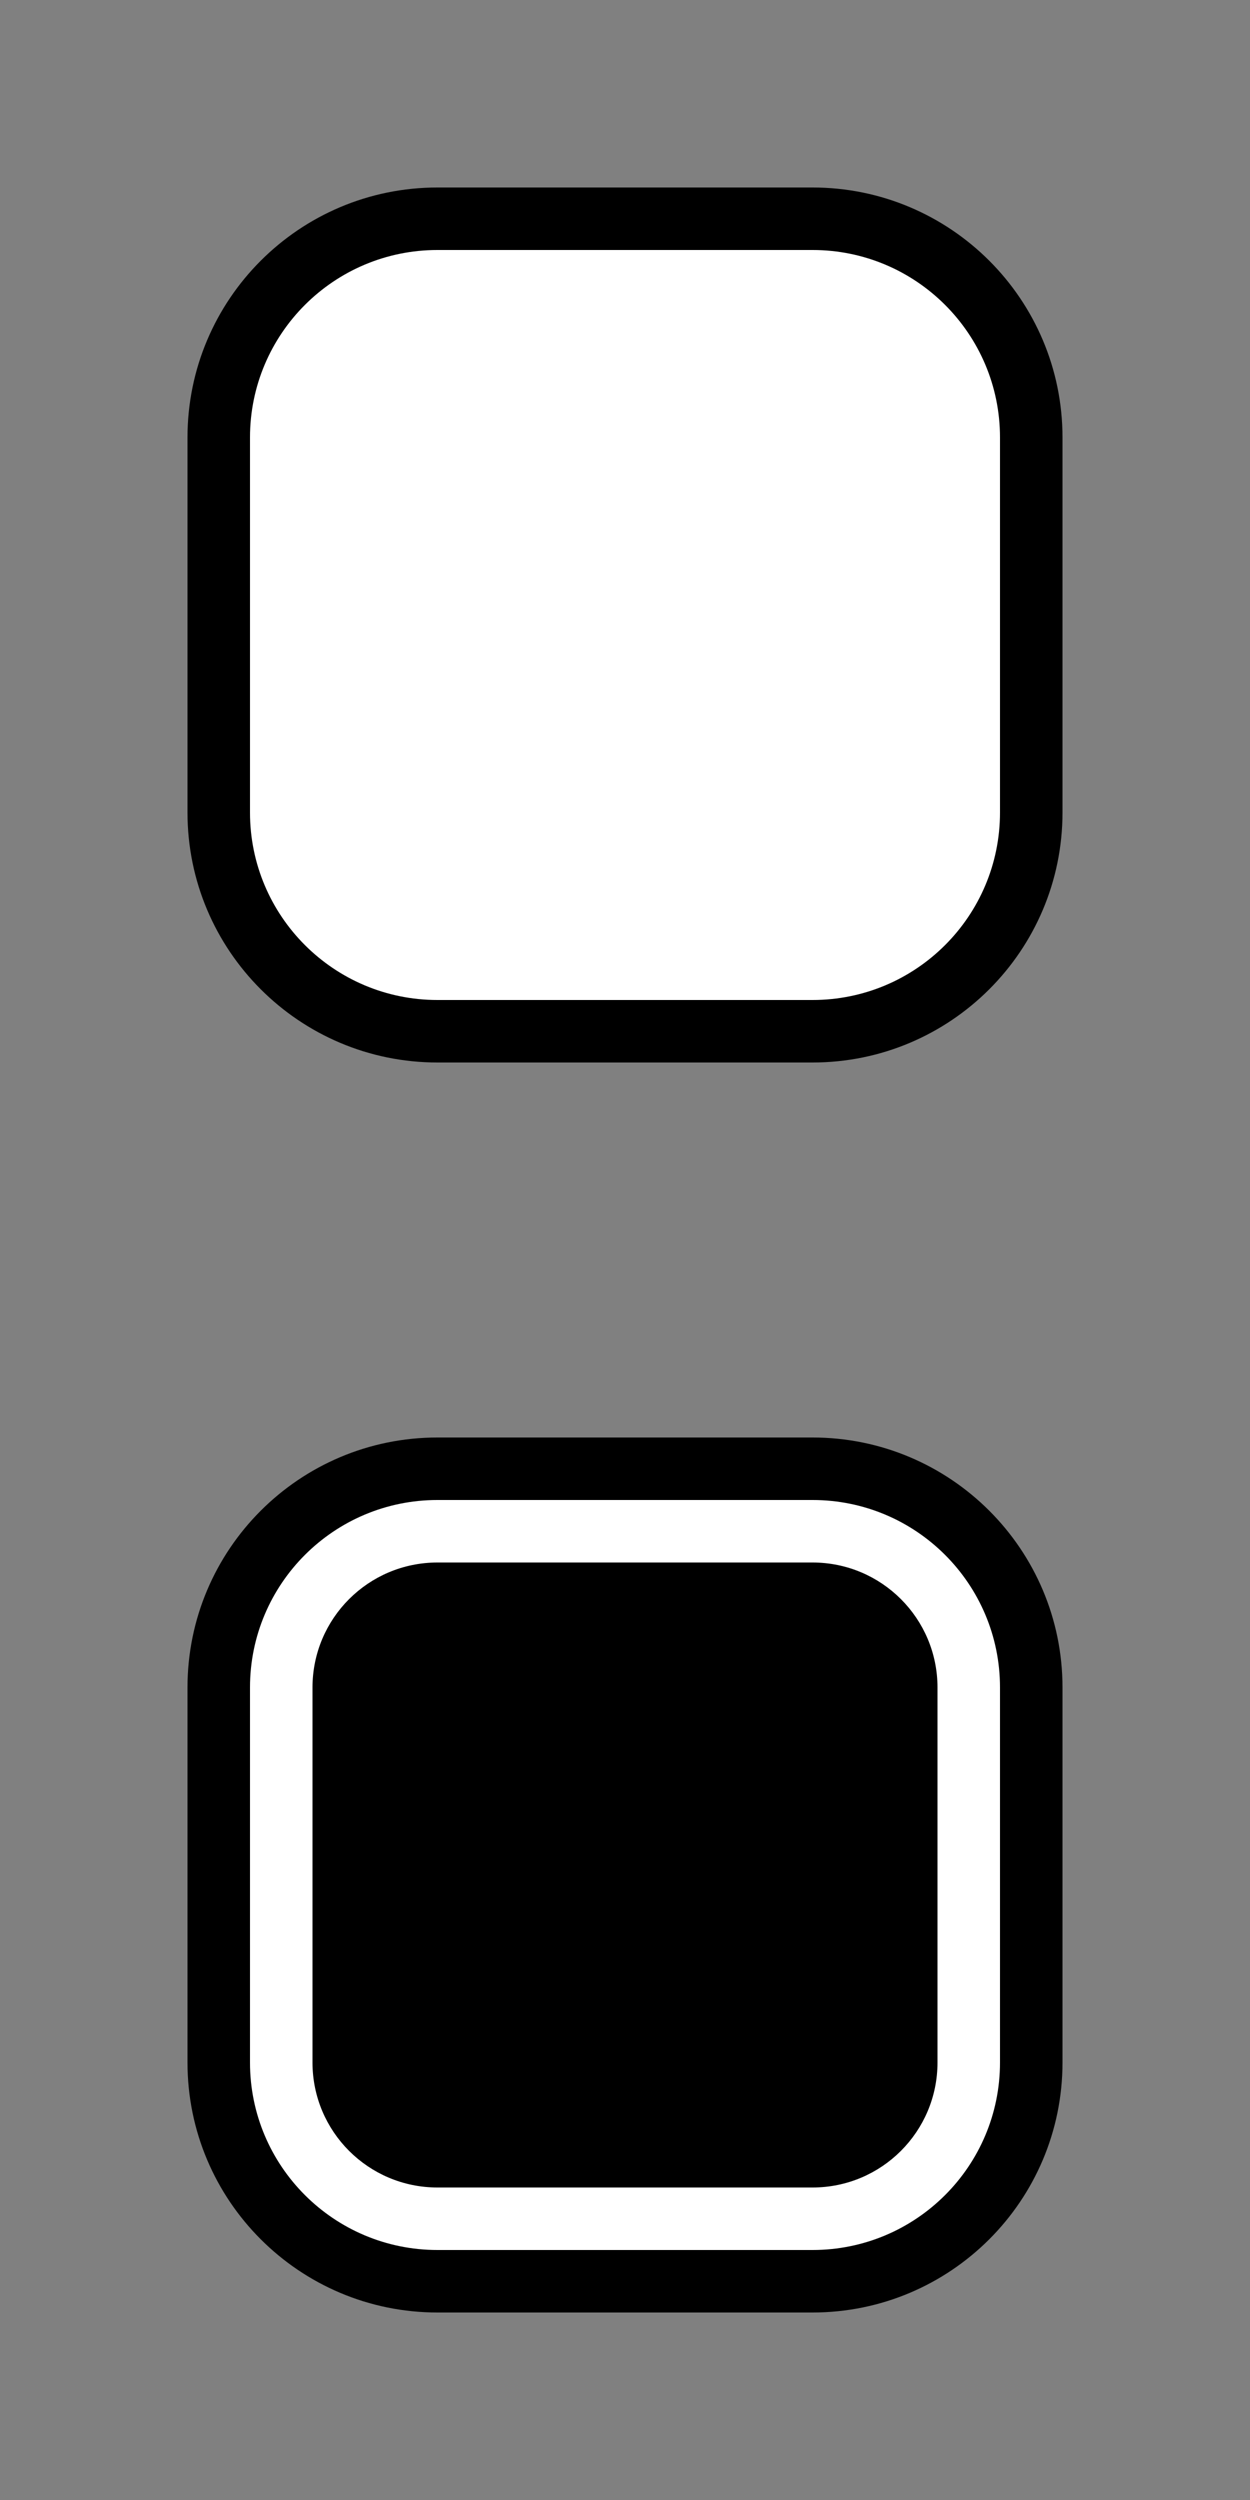 ﻿<?xml version="1.0" encoding="utf-8"?>
<!DOCTYPE svg PUBLIC "-//W3C//DTD SVG 1.1//EN" "http://www.w3.org/Graphics/SVG/1.1/DTD/svg11.dtd">
<svg xmlns="http://www.w3.org/2000/svg" xmlns:xlink="http://www.w3.org/1999/xlink" version="1.1" baseProfile="full" width="20" height="40" viewBox="0 0 20.00 40.00" enable-background="new 0 0 20.00 40.00" xml:space="preserve">
	<rect x="0" y="0" width="20.00" height="40.00" fill="#808080" stroke="none"/>
	<path fill="#{colora}" fill-opacity="1" stroke-linejoin="round" d="M 7,3L 13,3C 15.209,3 17,4.791 17,7L 17,13C 17,15.209 15.209,17 13,17L 7,17C 4.791,17 3,15.209 3,13L 3,7C 3,4.791 4.791,3 7,3 Z "/>
	<path fill="#FFFFFF" fill-opacity="1" stroke-linejoin="round" d="M 7,4L 13,4C 14.657,4 16,5.343 16,7L 16,13C 16,14.657 14.657,16 13,16L 7,16C 5.343,16 4,14.657 4,13L 4,7C 4,5.343 5.343,4 7,4 Z "/>
	<path fill="#{colora}" fill-opacity="1" stroke-linejoin="round" d="M 7,23L 13,23C 15.209,23 17,24.791 17,27L 17,33C 17,35.209 15.209,37 13,37L 7,37C 4.791,37 3,35.209 3,33L 3,27C 3,24.791 4.791,23 7,23 Z "/>
	<path fill="#FFFFFF" fill-opacity="1" stroke-linejoin="round" d="M 7,24L 13,24C 14.657,24 16,25.343 16,27L 16,33C 16,34.657 14.657,36 13,36L 7,36C 5.343,36 4,34.657 4,33L 4,27C 4,25.343 5.343,24 7,24 Z "/>
	<path fill="#{colorb}" fill-opacity="1" stroke-linejoin="round" d="M 7,25L 13,25C 14.105,25 15,25.895 15,27L 15,33C 15,34.105 14.105,35 13,35L 7,35C 5.895,35 5,34.105 5,33L 5,27C 5,25.895 5.895,25 7,25 Z "/>
</svg>
